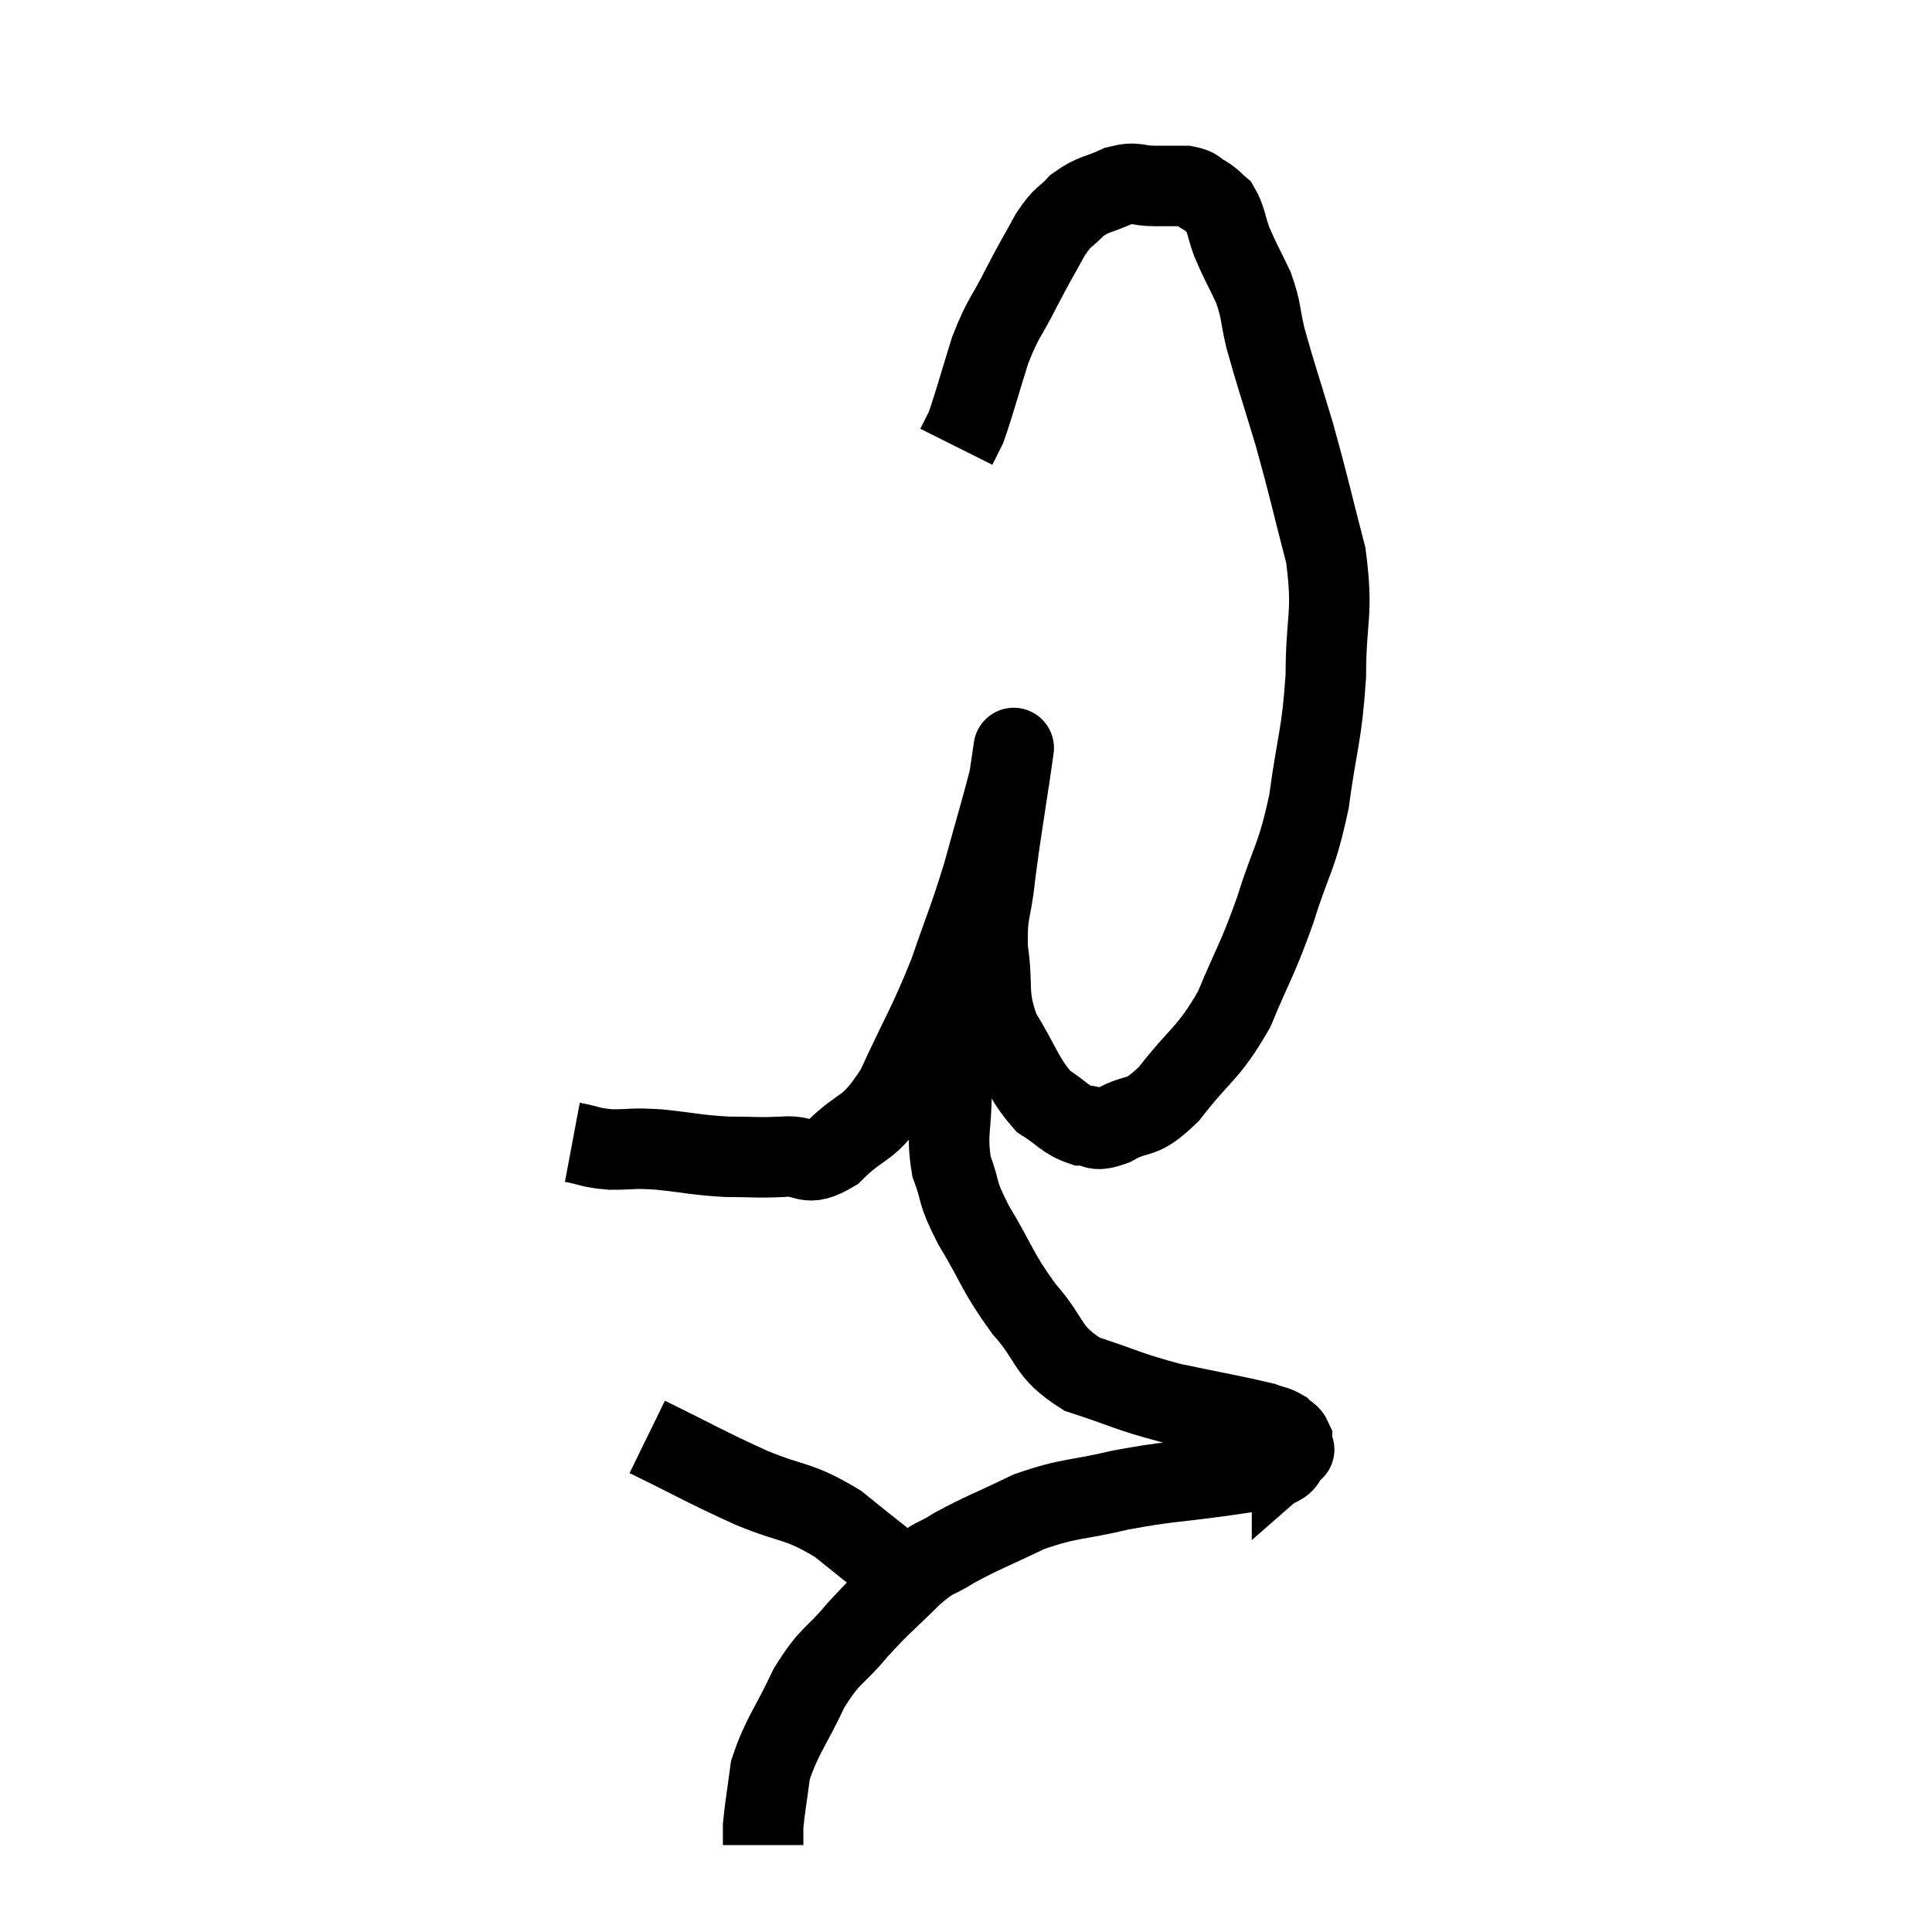<svg width="48" height="48" viewBox="0 0 48 48" xmlns="http://www.w3.org/2000/svg"><path d="M 14.22 28.38 C 14.7 28.47, 14.64 28.515, 15.18 28.56 C 15.78 28.56, 15.66 28.515, 16.38 28.56 C 17.22 28.65, 17.295 28.695, 18.06 28.74 C 18.75 28.74, 18.78 28.77, 19.44 28.74 C 20.07 28.68, 19.995 29.04, 20.7 28.62 C 21.48 27.84, 21.54 28.17, 22.26 27.06 C 22.92 25.62, 23.04 25.515, 23.58 24.18 C 24 22.95, 24.045 22.935, 24.42 21.72 C 24.75 20.52, 24.9 20.025, 25.08 19.32 C 25.11 19.11, 25.125 19.005, 25.14 18.9 C 25.14 18.9, 25.245 18.18, 25.14 18.9 C 24.93 20.34, 24.87 20.61, 24.72 21.78 C 24.63 22.68, 24.51 22.62, 24.54 23.58 C 24.69 24.6, 24.495 24.675, 24.84 25.62 C 25.38 26.49, 25.41 26.775, 25.92 27.36 C 26.4 27.66, 26.445 27.81, 26.88 27.96 C 27.27 27.96, 27.12 28.155, 27.66 27.96 C 28.35 27.57, 28.29 27.9, 29.04 27.18 C 29.85 26.13, 30 26.22, 30.66 25.08 C 31.17 23.85, 31.215 23.91, 31.68 22.62 C 32.1 21.27, 32.205 21.375, 32.52 19.92 C 32.73 18.36, 32.835 18.33, 32.94 16.8 C 32.94 15.3, 33.135 15.3, 32.94 13.8 C 32.55 12.3, 32.535 12.15, 32.16 10.8 C 31.8 9.6, 31.695 9.315, 31.44 8.4 C 31.29 7.77, 31.35 7.74, 31.14 7.14 C 30.87 6.57, 30.81 6.495, 30.6 6 C 30.45 5.58, 30.465 5.445, 30.3 5.16 C 30.12 5.01, 30.15 4.995, 29.94 4.86 C 29.7 4.74, 29.775 4.68, 29.46 4.62 C 29.07 4.62, 29.1 4.62, 28.68 4.62 C 28.23 4.62, 28.26 4.5, 27.78 4.62 C 27.27 4.86, 27.18 4.8, 26.76 5.1 C 26.43 5.46, 26.445 5.31, 26.1 5.82 C 25.74 6.48, 25.755 6.42, 25.38 7.14 C 24.99 7.92, 24.945 7.83, 24.6 8.7 C 24.3 9.66, 24.21 10.02, 24 10.62 C 23.88 10.86, 23.82 10.98, 23.76 11.1 L 23.76 11.1" fill="none" stroke="black" stroke-width="2"></path><path d="M 24.3 23.94 C 24.15 24.36, 24.165 23.985, 24 24.78 C 23.82 25.95, 23.73 26.07, 23.64 27.12 C 23.64 28.05, 23.505 28.155, 23.64 28.98 C 23.91 29.7, 23.73 29.535, 24.18 30.42 C 24.81 31.47, 24.765 31.59, 25.44 32.52 C 26.16 33.33, 25.965 33.555, 26.88 34.14 C 27.99 34.5, 27.975 34.56, 29.1 34.86 C 30.24 35.1, 30.69 35.175, 31.38 35.34 C 31.62 35.43, 31.68 35.415, 31.86 35.52 C 31.98 35.64, 32.04 35.625, 32.1 35.76 C 32.1 35.91, 32.1 35.985, 32.1 36.06 C 32.1 36.06, 32.22 35.955, 32.1 36.06 C 31.86 36.27, 32.04 36.33, 31.62 36.48 C 31.02 36.57, 31.365 36.525, 30.42 36.66 C 29.13 36.84, 29.055 36.795, 27.84 37.02 C 26.7 37.29, 26.595 37.2, 25.56 37.56 C 24.63 38.01, 24.42 38.07, 23.7 38.46 C 23.19 38.79, 23.28 38.61, 22.68 39.12 C 21.99 39.81, 21.945 39.795, 21.3 40.5 C 20.7 41.22, 20.64 41.07, 20.1 41.94 C 19.62 42.96, 19.425 43.125, 19.14 43.98 C 19.05 44.67, 19.005 44.895, 18.96 45.36 C 18.96 45.6, 18.96 45.72, 18.96 45.84 C 18.96 45.84, 18.96 45.84, 18.96 45.84 L 18.96 45.84" fill="none" stroke="black" stroke-width="2"></path><path d="M 16.08 35.7 C 17.37 36.33, 17.475 36.42, 18.66 36.96 C 19.74 37.41, 19.8 37.245, 20.82 37.86 C 21.78 38.64, 22.155 38.91, 22.74 39.42 C 22.95 39.66, 23.055 39.78, 23.16 39.9 C 23.16 39.9, 23.16 39.9, 23.16 39.9 L 23.16 39.9" fill="none" stroke="black" stroke-width="2"></path></svg>